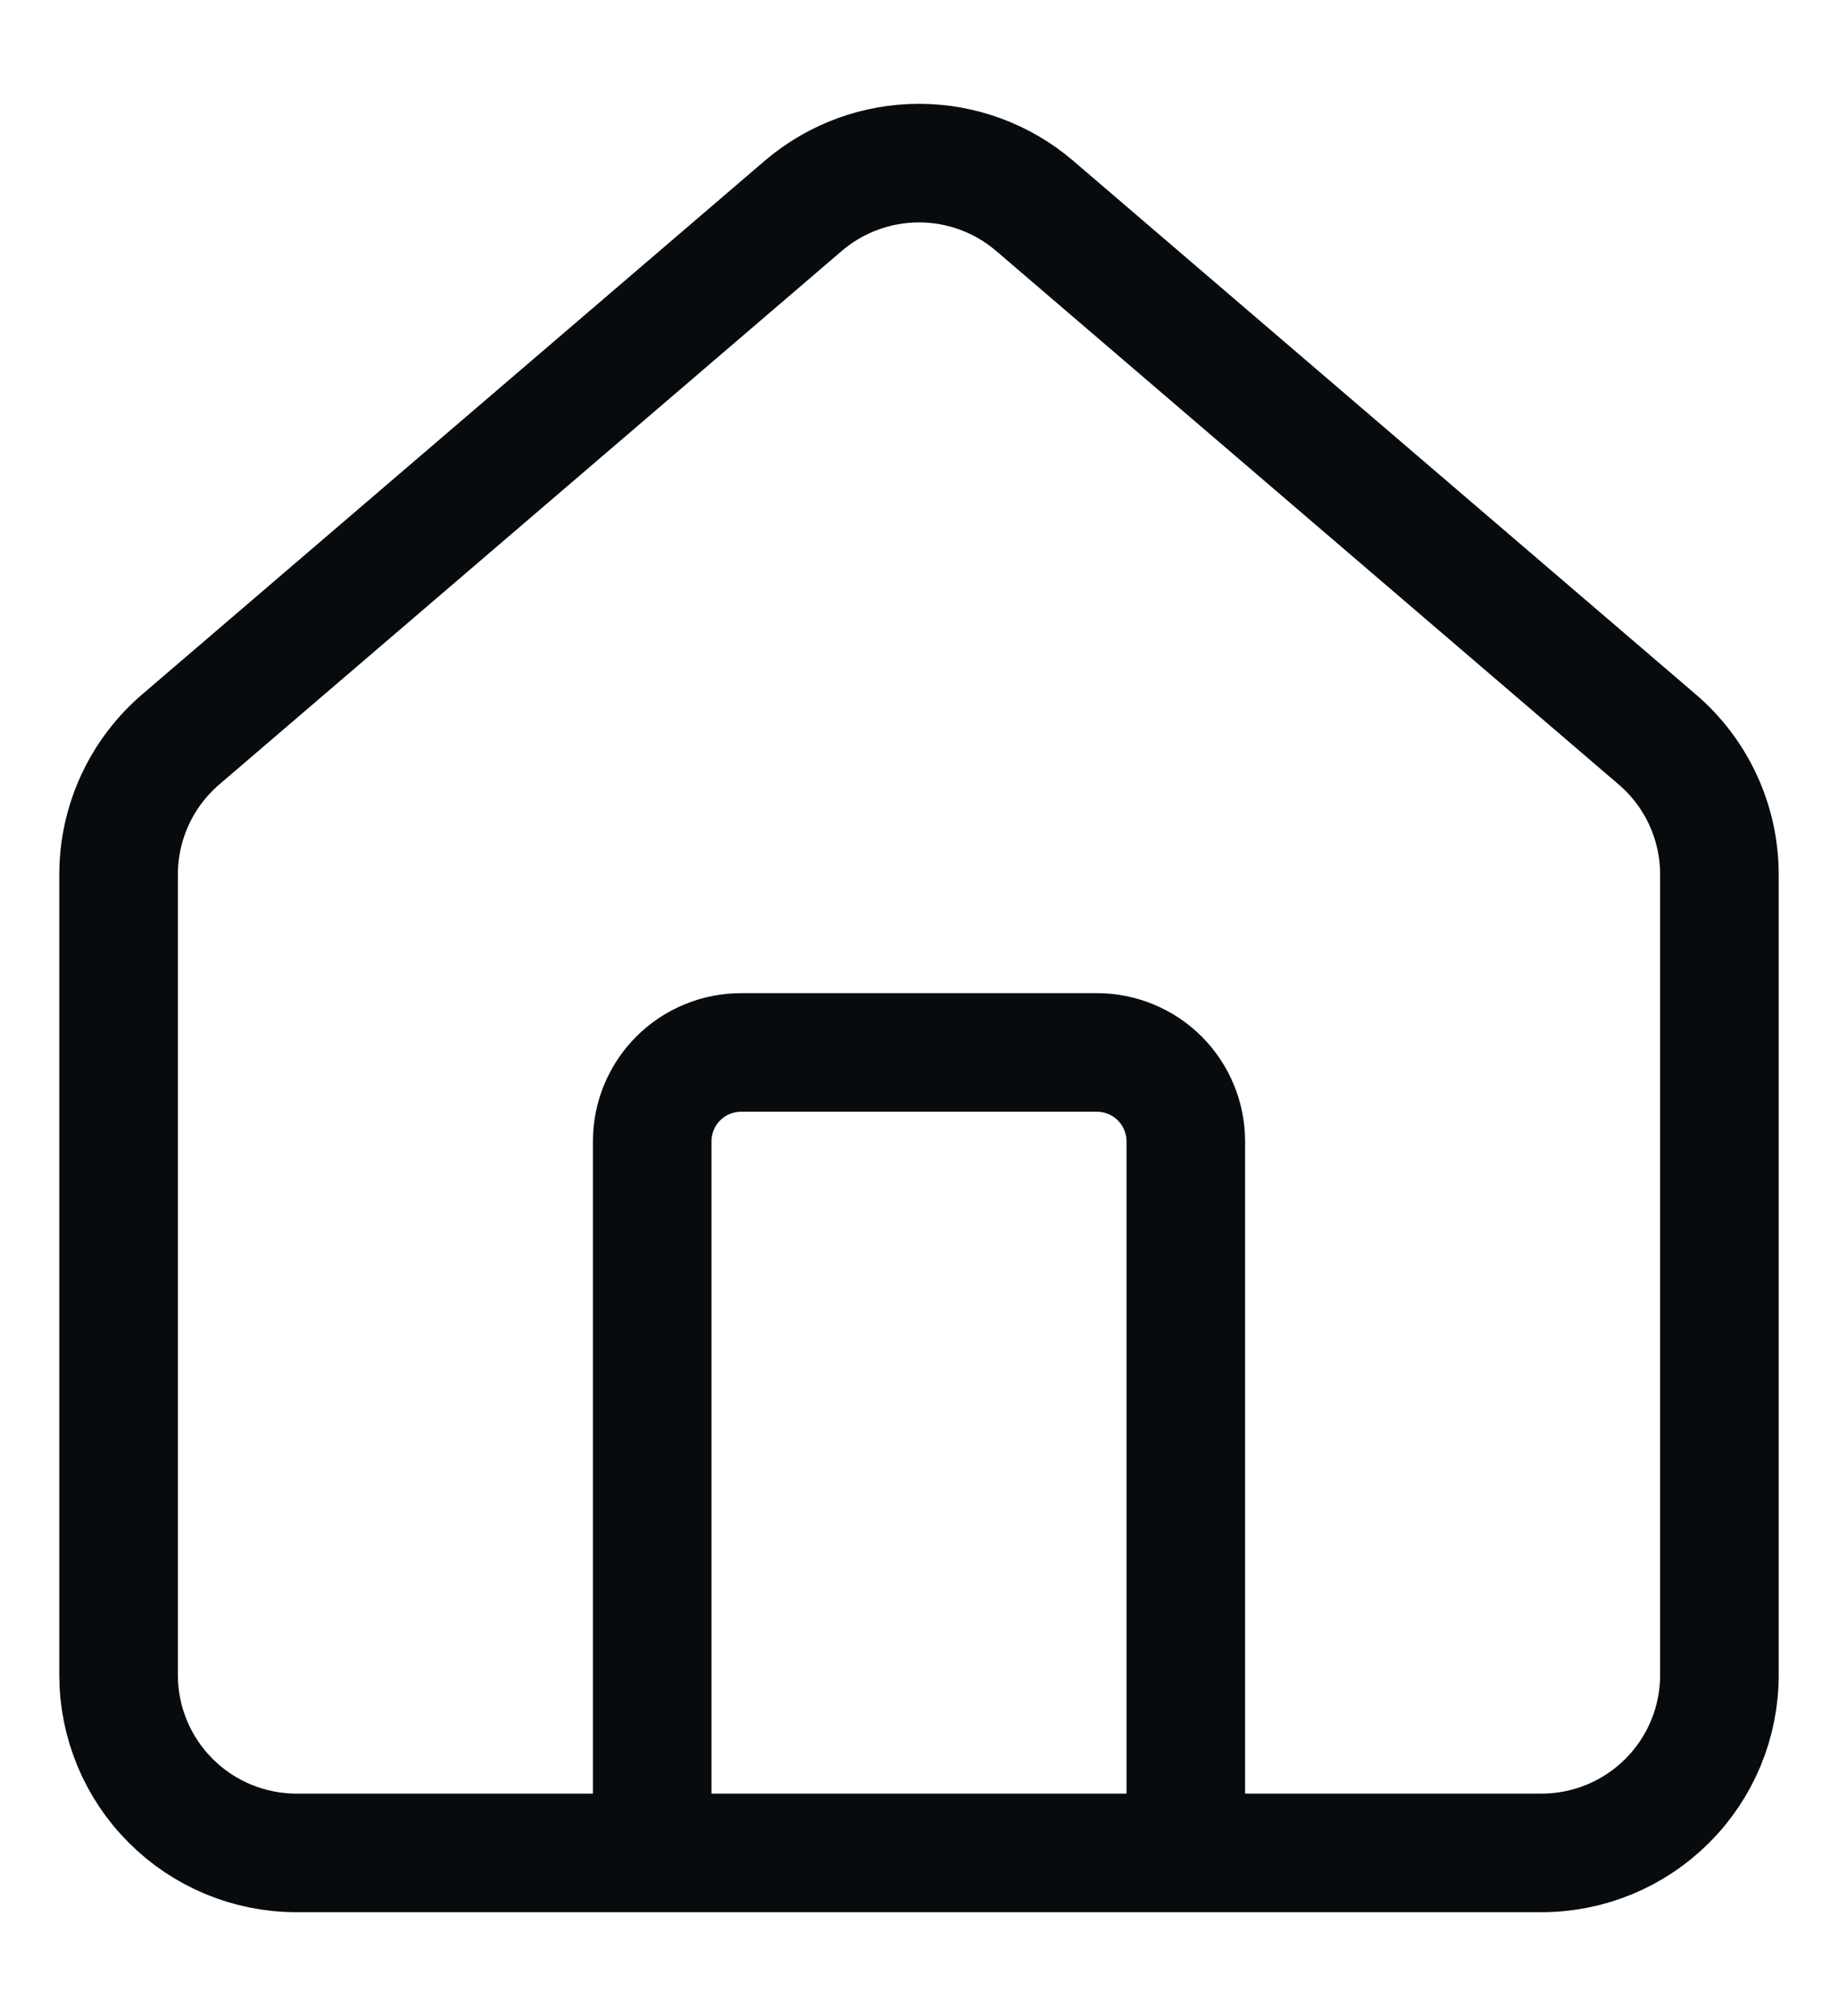 <svg width="31" height="34" viewBox="0 0 31 34" fill="none" xmlns="http://www.w3.org/2000/svg">
<path d="M20 31.25V19.25C20 18.852 19.842 18.471 19.561 18.189C19.279 17.908 18.898 17.75 18.5 17.75H12.5C12.102 17.75 11.721 17.908 11.439 18.189C11.158 18.471 11 18.852 11 19.25V31.25M2 14.75C2 14.314 2.095 13.882 2.279 13.486C2.462 13.091 2.73 12.74 3.063 12.458L13.563 3.459C14.105 3.002 14.791 2.751 15.5 2.751C16.209 2.751 16.895 3.002 17.436 3.459L27.936 12.458C28.27 12.74 28.538 13.091 28.721 13.486C28.905 13.882 29 14.314 29 14.75V28.25C29 29.046 28.684 29.809 28.121 30.371C27.559 30.934 26.796 31.25 26 31.25H5C4.204 31.25 3.441 30.934 2.879 30.371C2.316 29.809 2 29.046 2 28.25V14.75Z" stroke="#070B0E" stroke-width="2" stroke-linecap="round" stroke-linejoin="round"/>
</svg>

